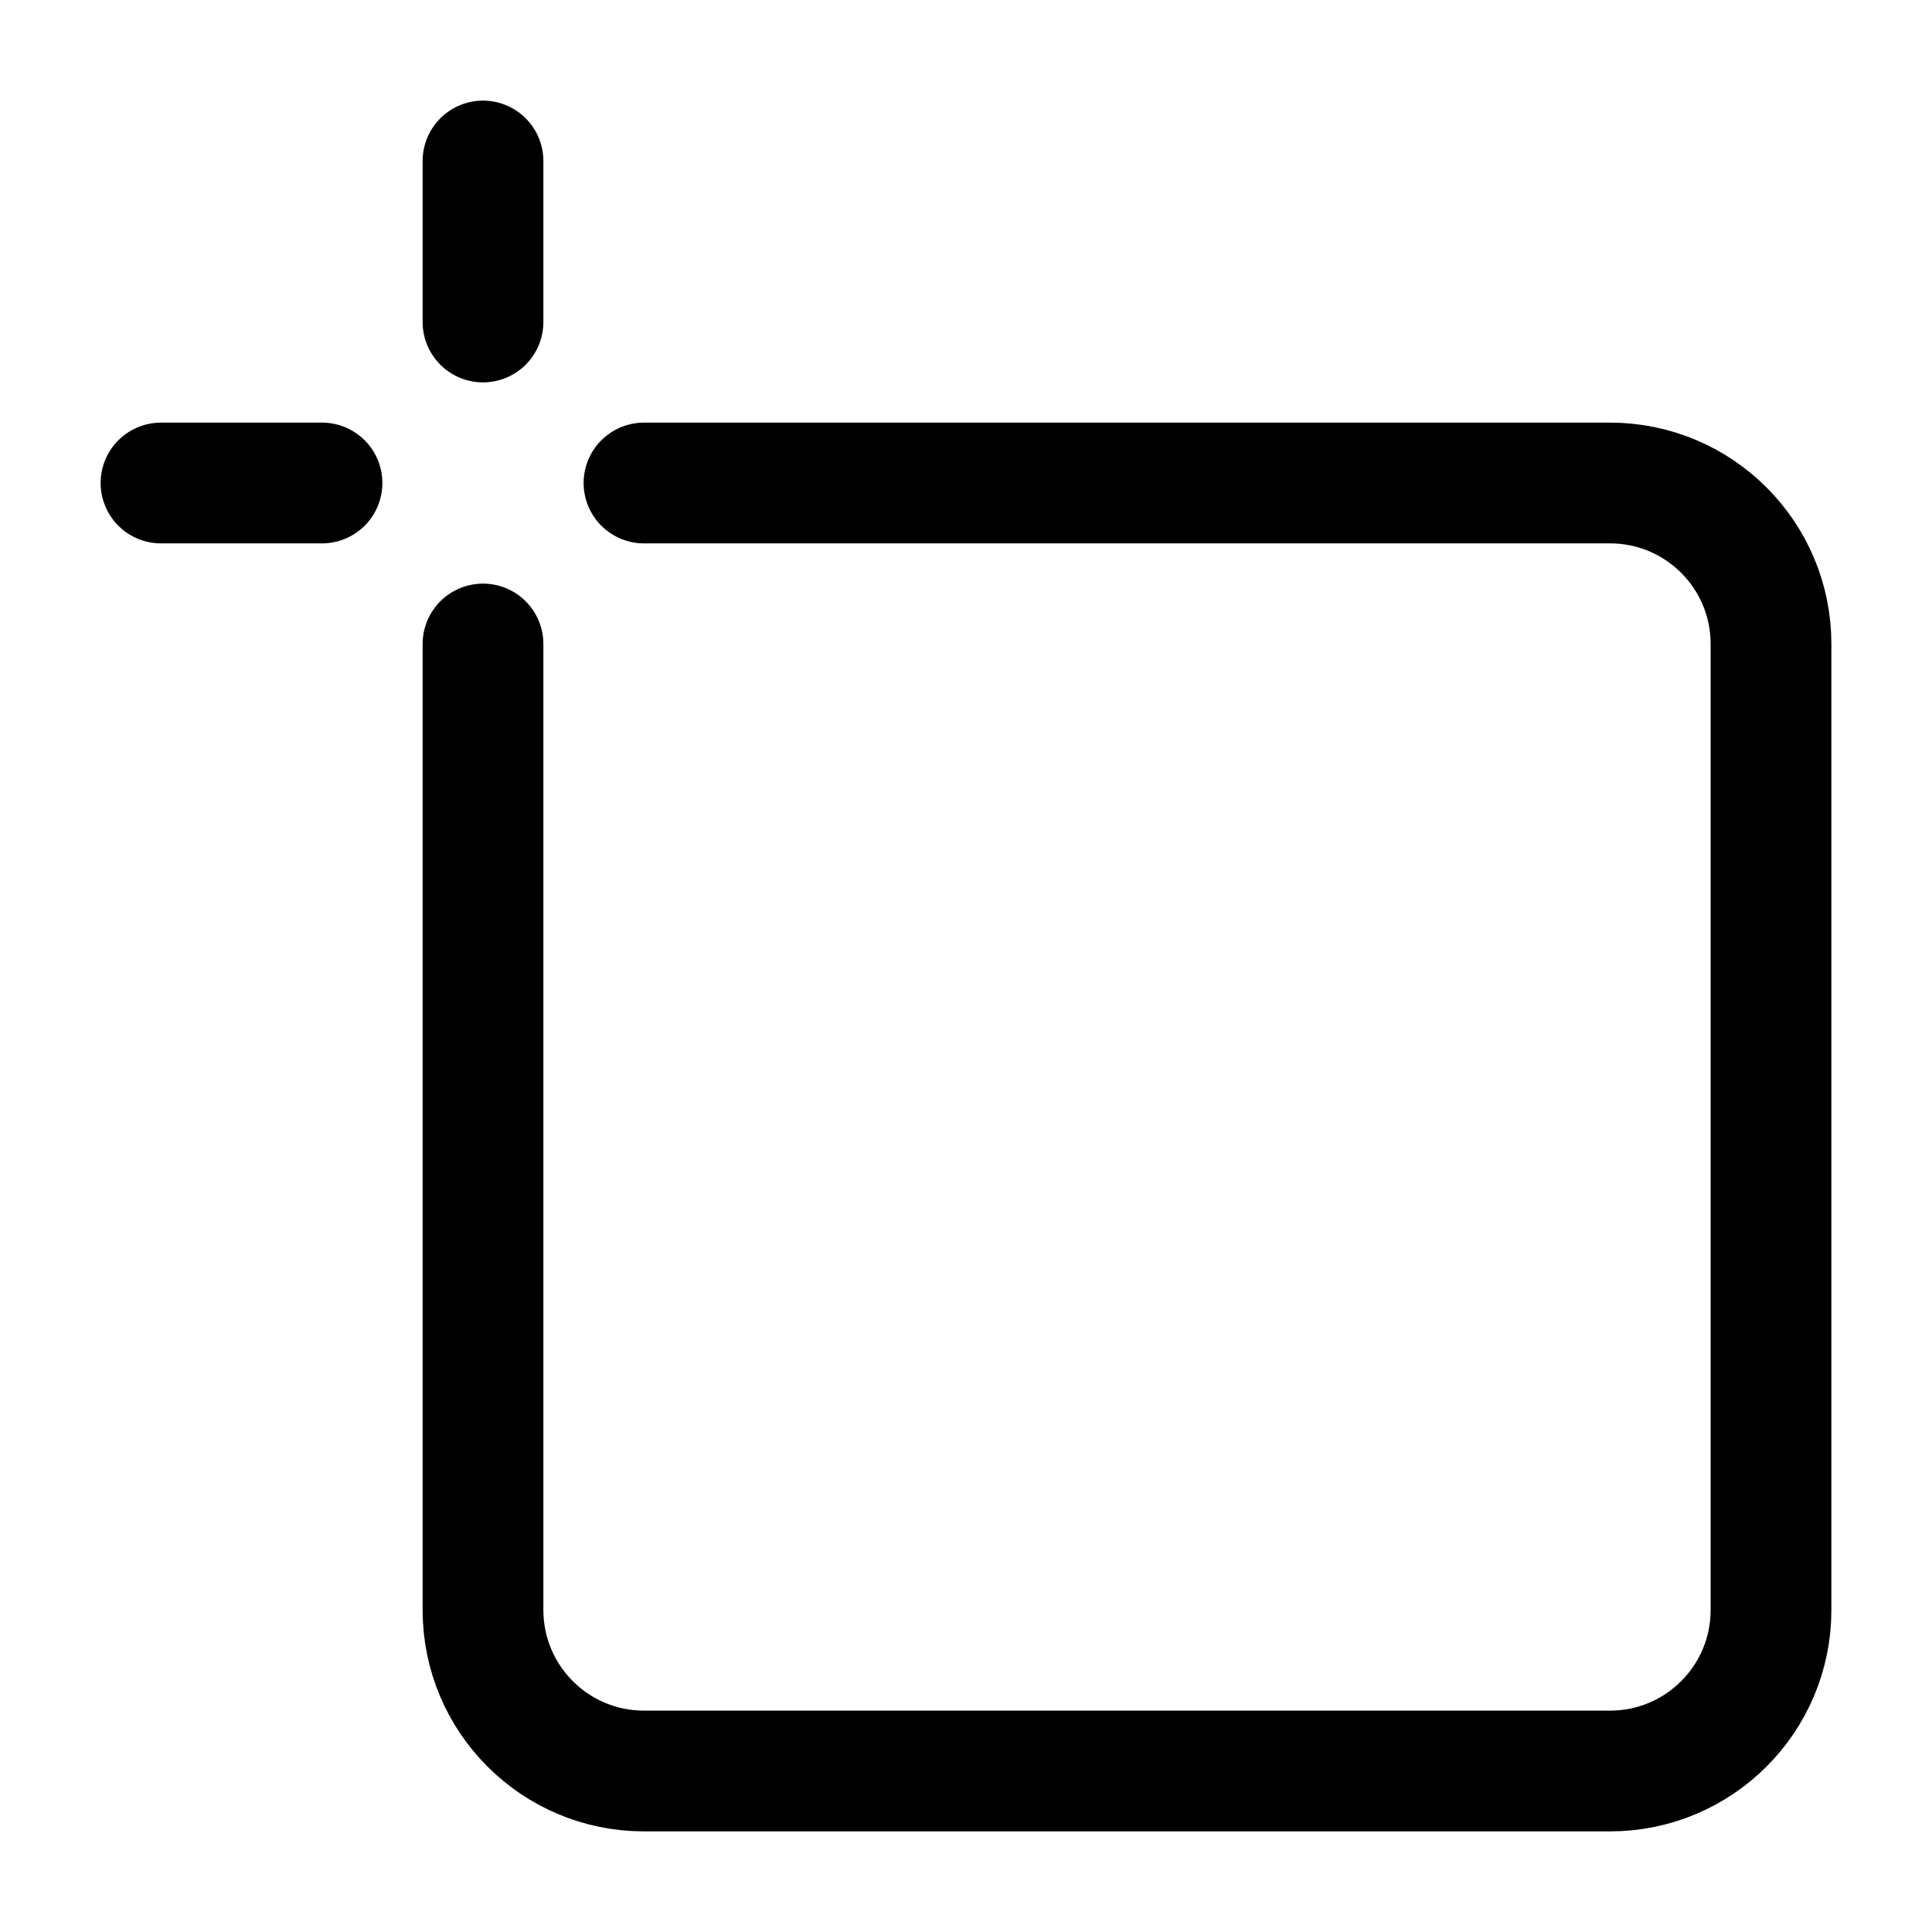 <svg width="24" height="24" viewBox="0 0 24 24" fill="none" xmlns="http://www.w3.org/2000/svg">
    <path d="M8 6H20C21.105 6 22 6.895 22 8V20C22 21.105 21.105 22 20 22H8C6.895 22 6 21.105 6 20V8" stroke="currentColor" stroke-width="1.5" stroke-linecap="round" stroke-linejoin="round"/>
    <path d="M2 6L4 6" stroke="currentColor" stroke-width="1.5" stroke-linecap="round" stroke-linejoin="round"/>
    <path d="M6 2V4" stroke="currentColor" stroke-width="1.5" stroke-linecap="round" stroke-linejoin="round"/>
</svg>
